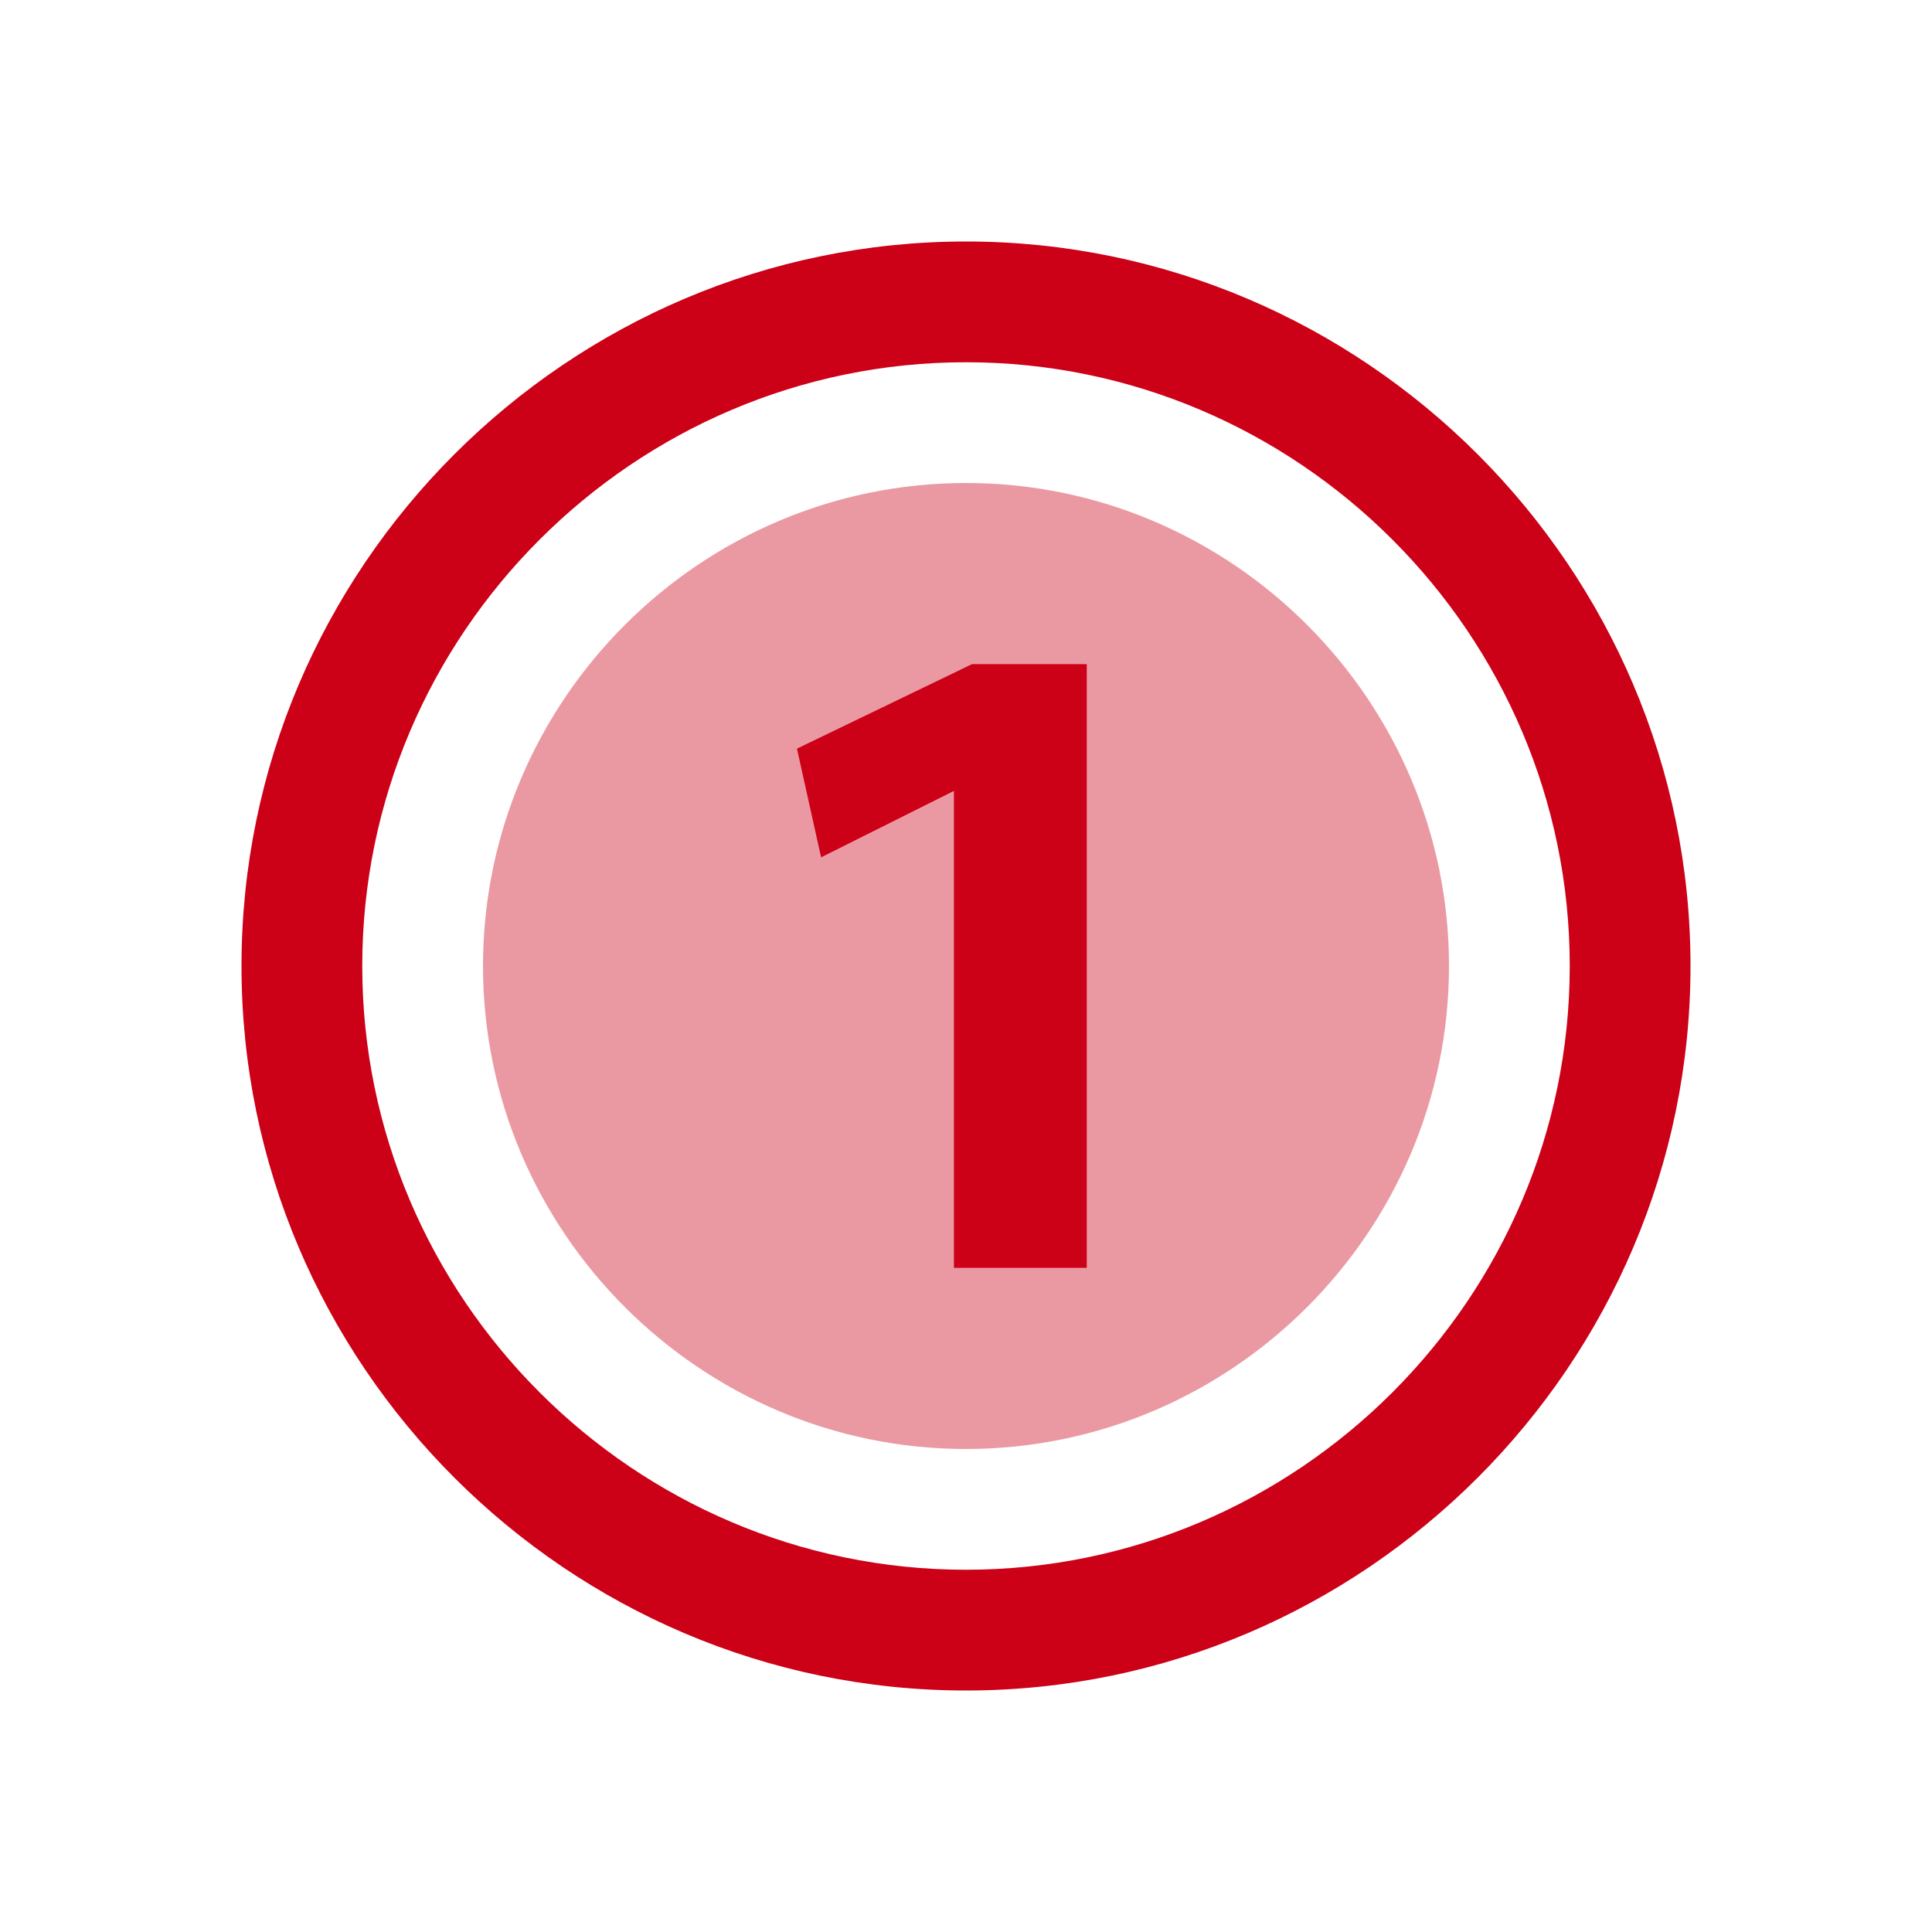 <?xml version="1.0" encoding="utf-8"?>
<!-- Generator: Adobe Illustrator 24.2.0, SVG Export Plug-In . SVG Version: 6.00 Build 0)  -->
<svg version="1.1" id="Layer_1" xmlns="http://www.w3.org/2000/svg" xmlns:xlink="http://www.w3.org/1999/xlink" x="0px" y="0px"
	 viewBox="0 0 32 32" style="enable-background:new 0 0 32 32;" xml:space="preserve">
<style type="text/css">
	.st0{opacity:0.4;fill:#CC0017;}
	.st1{fill:#CC0017;}
</style>
<path class="st0" d="M16,8c-4.4,0-8,3.6-8,8s3.6,8,8,8s8-3.6,8-8S20.4,8,16,8z"/>
<g>
	<path class="st1" d="M16,4C9.4,4,4,9.4,4,16s5.4,12,12,12s12-5.4,12-12S22.6,4,16,4z M16,26c-5.5,0-10-4.5-10-10S10.5,6,16,6
		s10,4.5,10,10S21.5,26,16,26z"/>
	<path class="st1" d="M15.8,13.1l-2.2,1.1l-0.4-1.8l2.9-1.4H18v10h-2.2V13.1z"/>
</g>
</svg>
